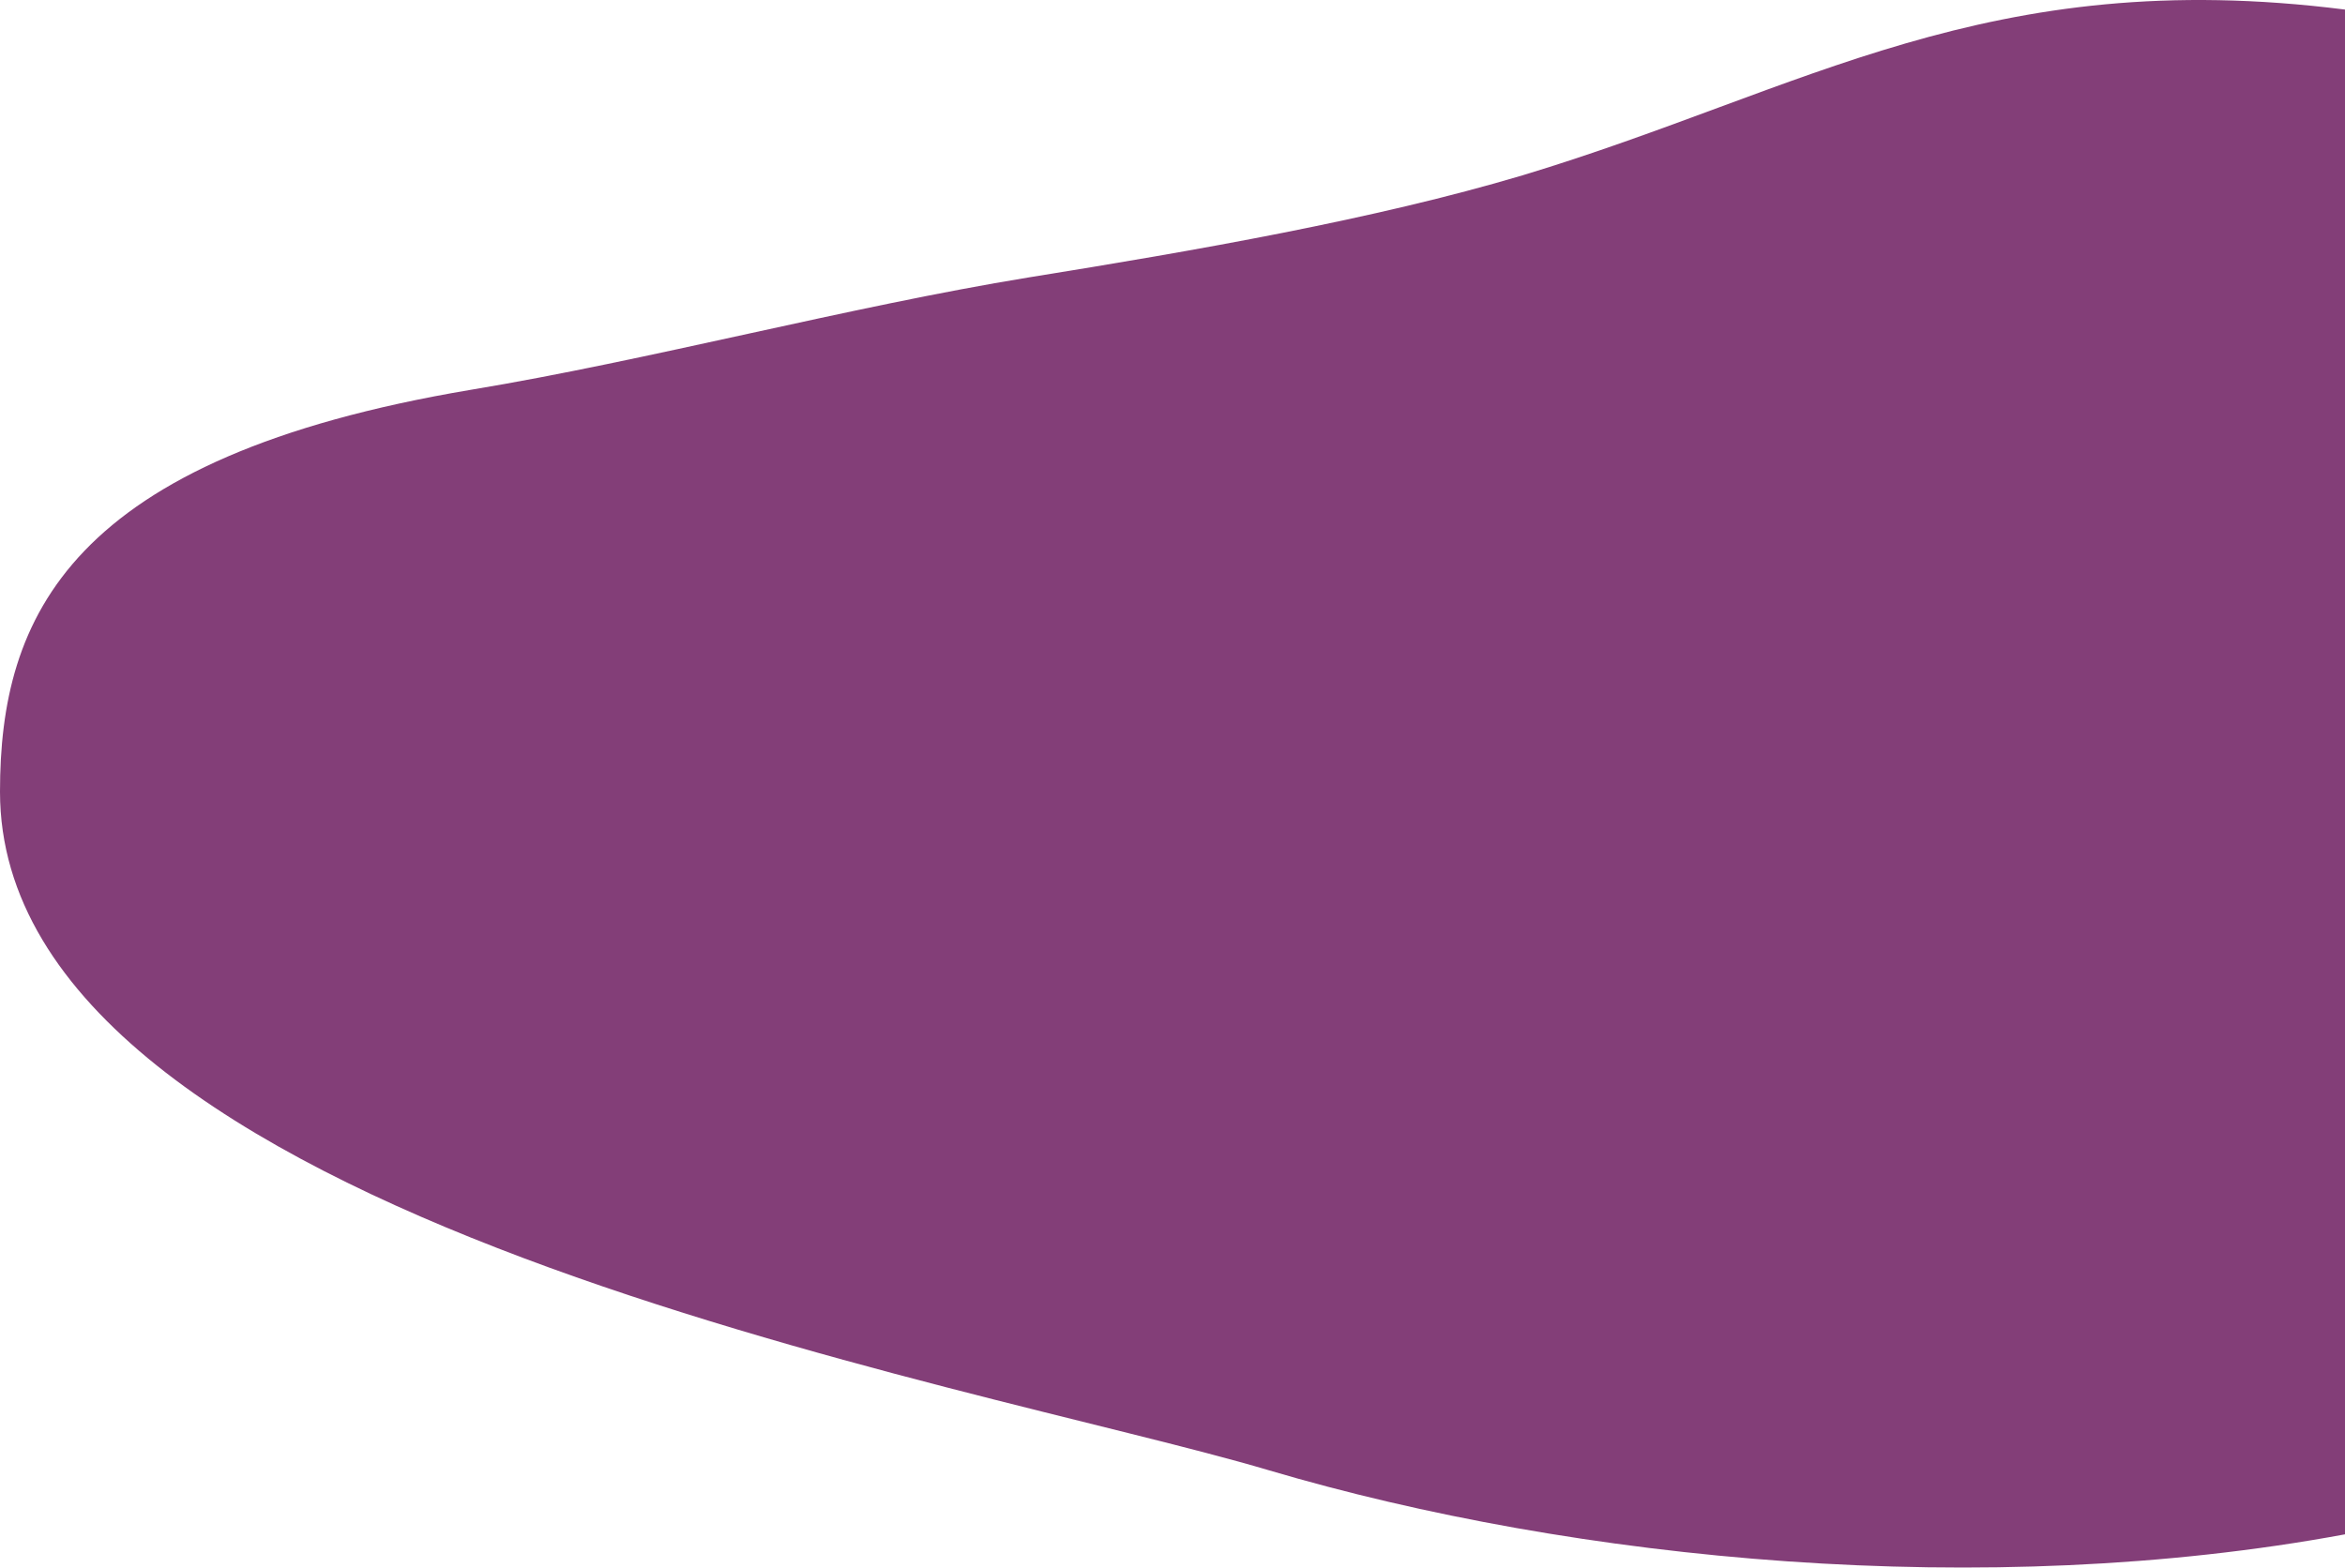 <svg width="172" height="115" viewBox="0 0 172 115" fill="none" xmlns="http://www.w3.org/2000/svg">
<path d="M93.027 107.852C115.615 114.541 145.648 117.444 172 112.564C172 100.027 172 24.766 172 0.702C145.732 -2.621 132.43 6.592 111.683 12.86C100.807 16.099 87.722 18.379 75.424 20.357C62.29 22.502 47.518 26.448 34.551 28.594C5.019 33.558 0 45.295 0 58.084C0 89.384 71.36 101.416 93.027 107.852Z" fill="#833E78"/>
</svg>

